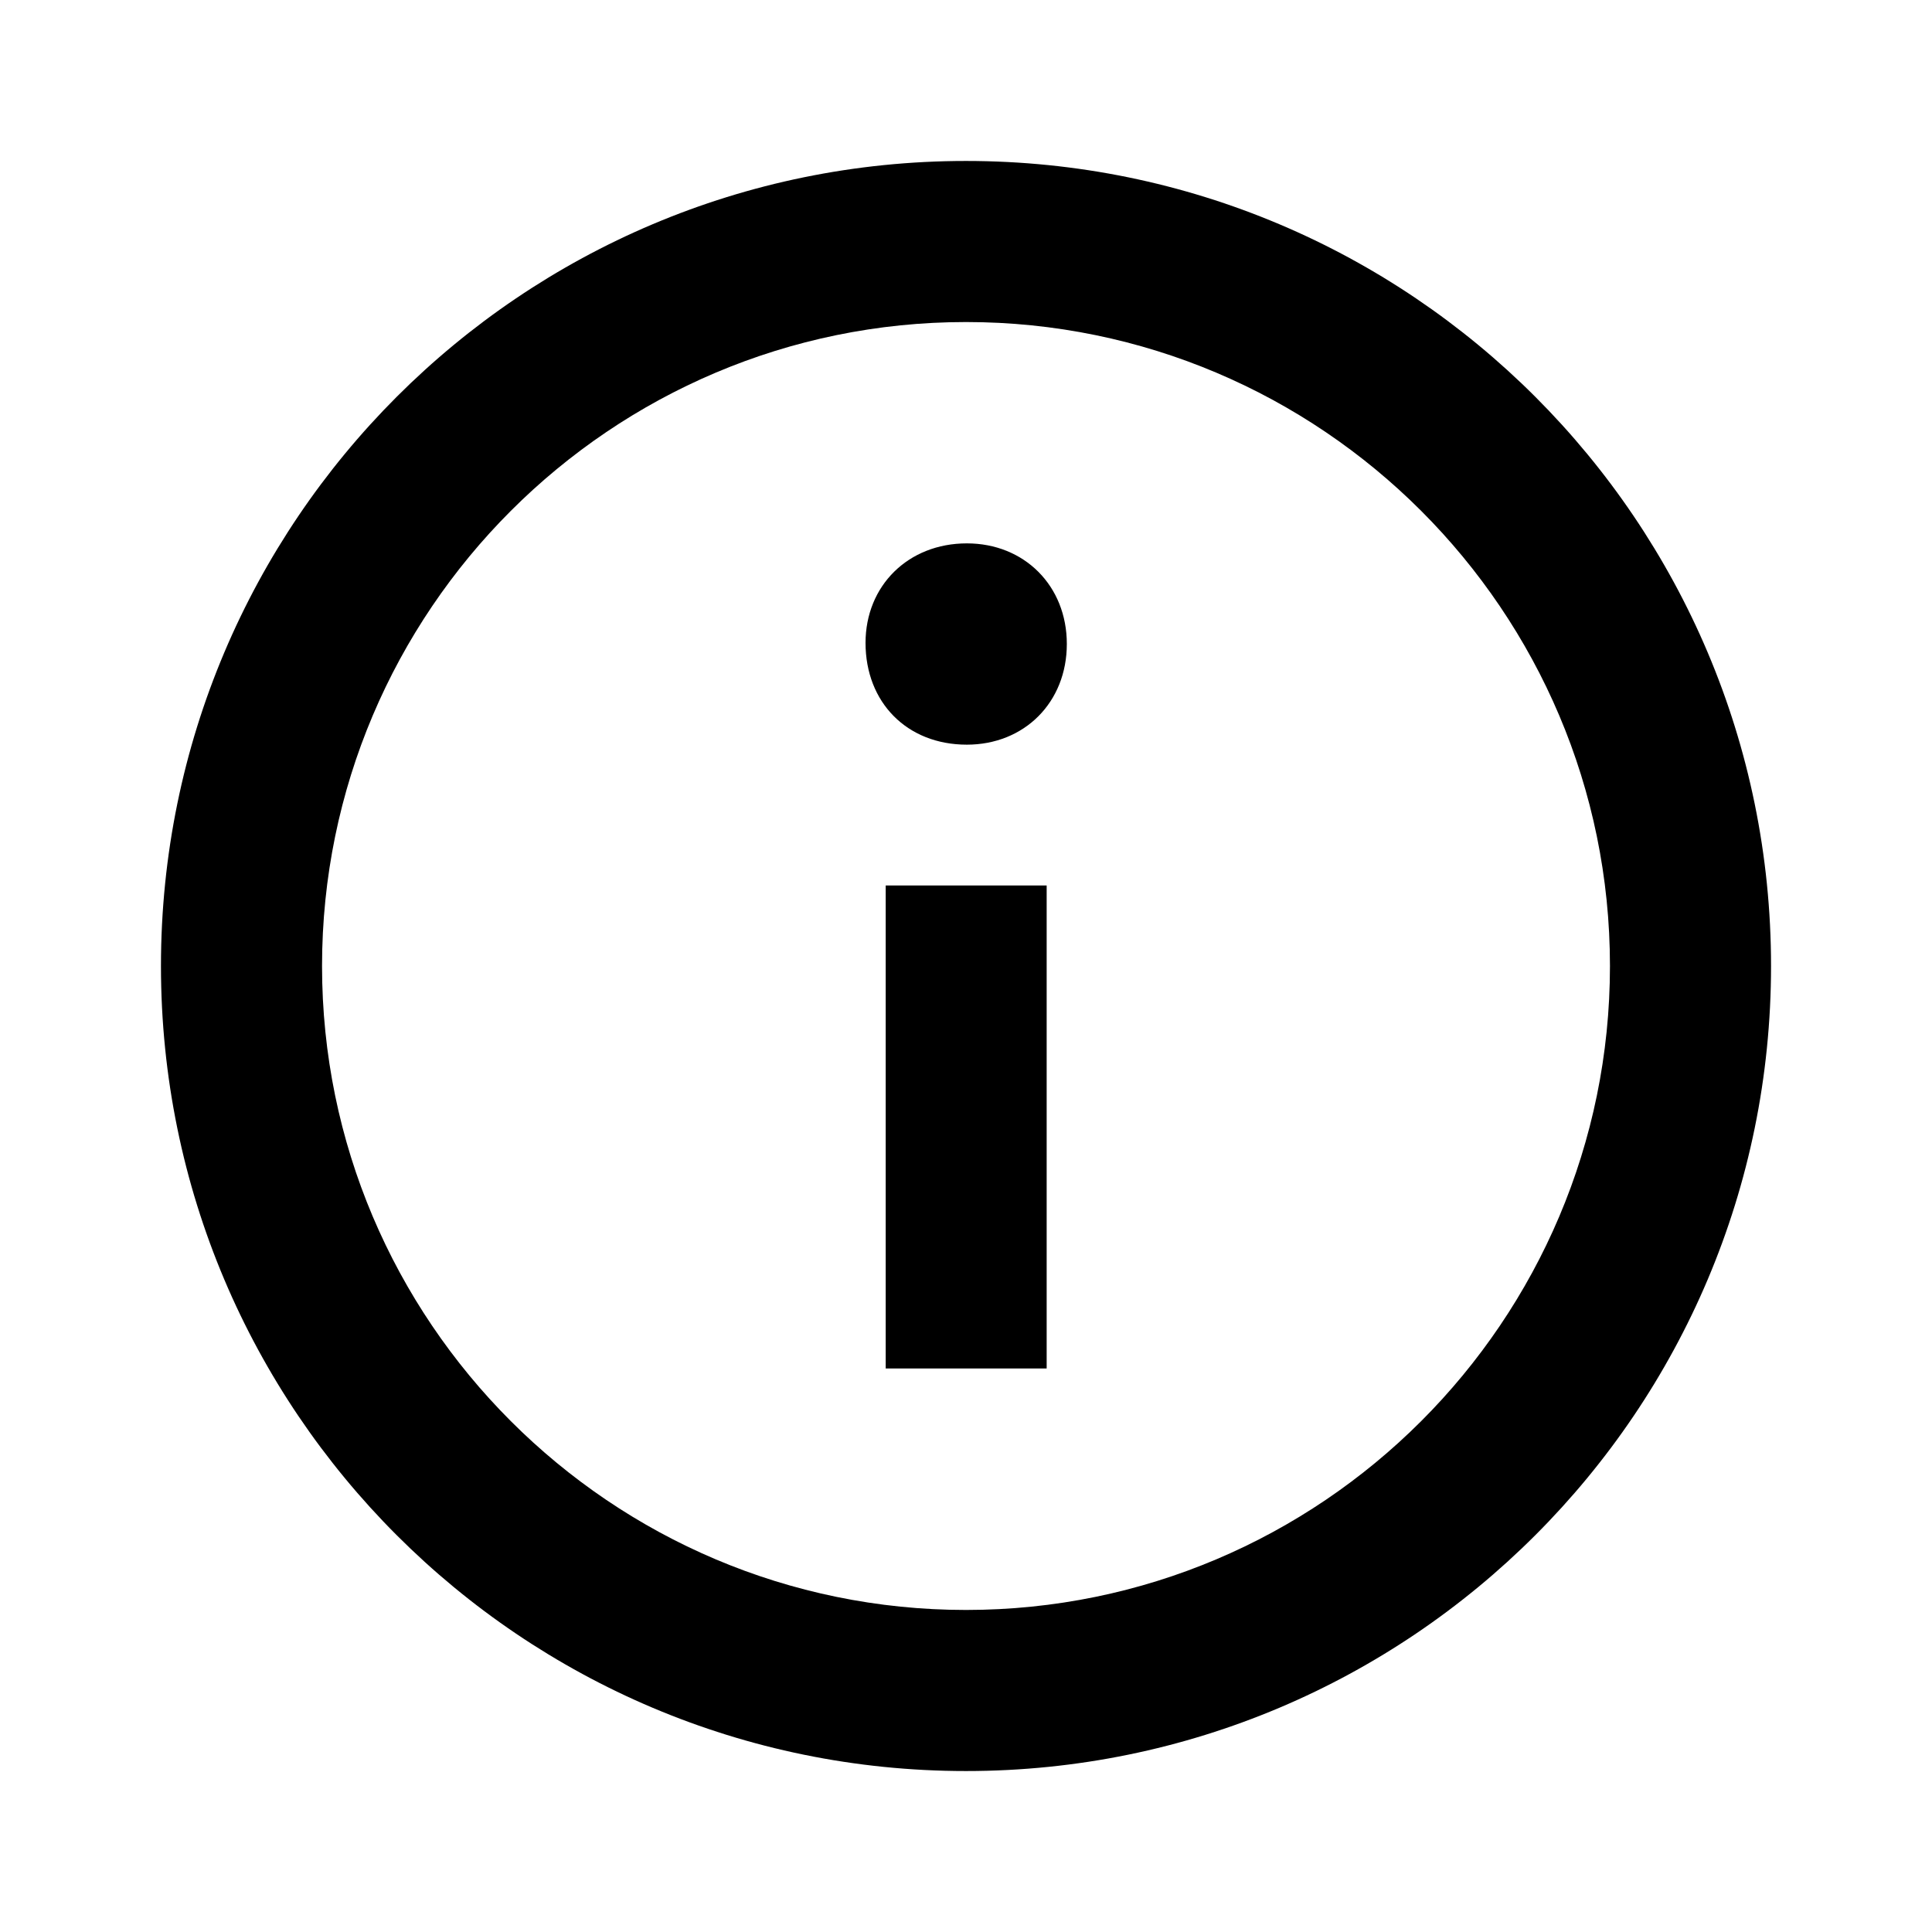 <svg width="16" height="16" viewBox="0 0 16 16" fill="none" xmlns="http://www.w3.org/2000/svg">
<path fill-rule="evenodd" clip-rule="evenodd" d="M8 1.333C4.318 1.333 1.333 4.318 1.333 8C1.333 11.682 4.318 14.667 8 14.667C11.682 14.667 14.667 11.682 14.667 8C14.667 4.318 11.682 1.333 8 1.333ZM8 13.333C5.059 13.333 2.667 10.941 2.667 8C2.667 5.059 5.059 2.667 8 2.667C10.941 2.667 13.333 5.059 13.333 8C13.333 10.941 10.941 13.333 8 13.333ZM8.835 5.333C8.835 5.817 8.483 6.167 8.007 6.167C7.511 6.167 7.168 5.817 7.168 5.324C7.168 4.851 7.521 4.5 8.007 4.5C8.483 4.5 8.835 4.851 8.835 5.333ZM7.335 7.333H8.668V11.333H7.335V7.333Z" fill="black"/>
</svg>
